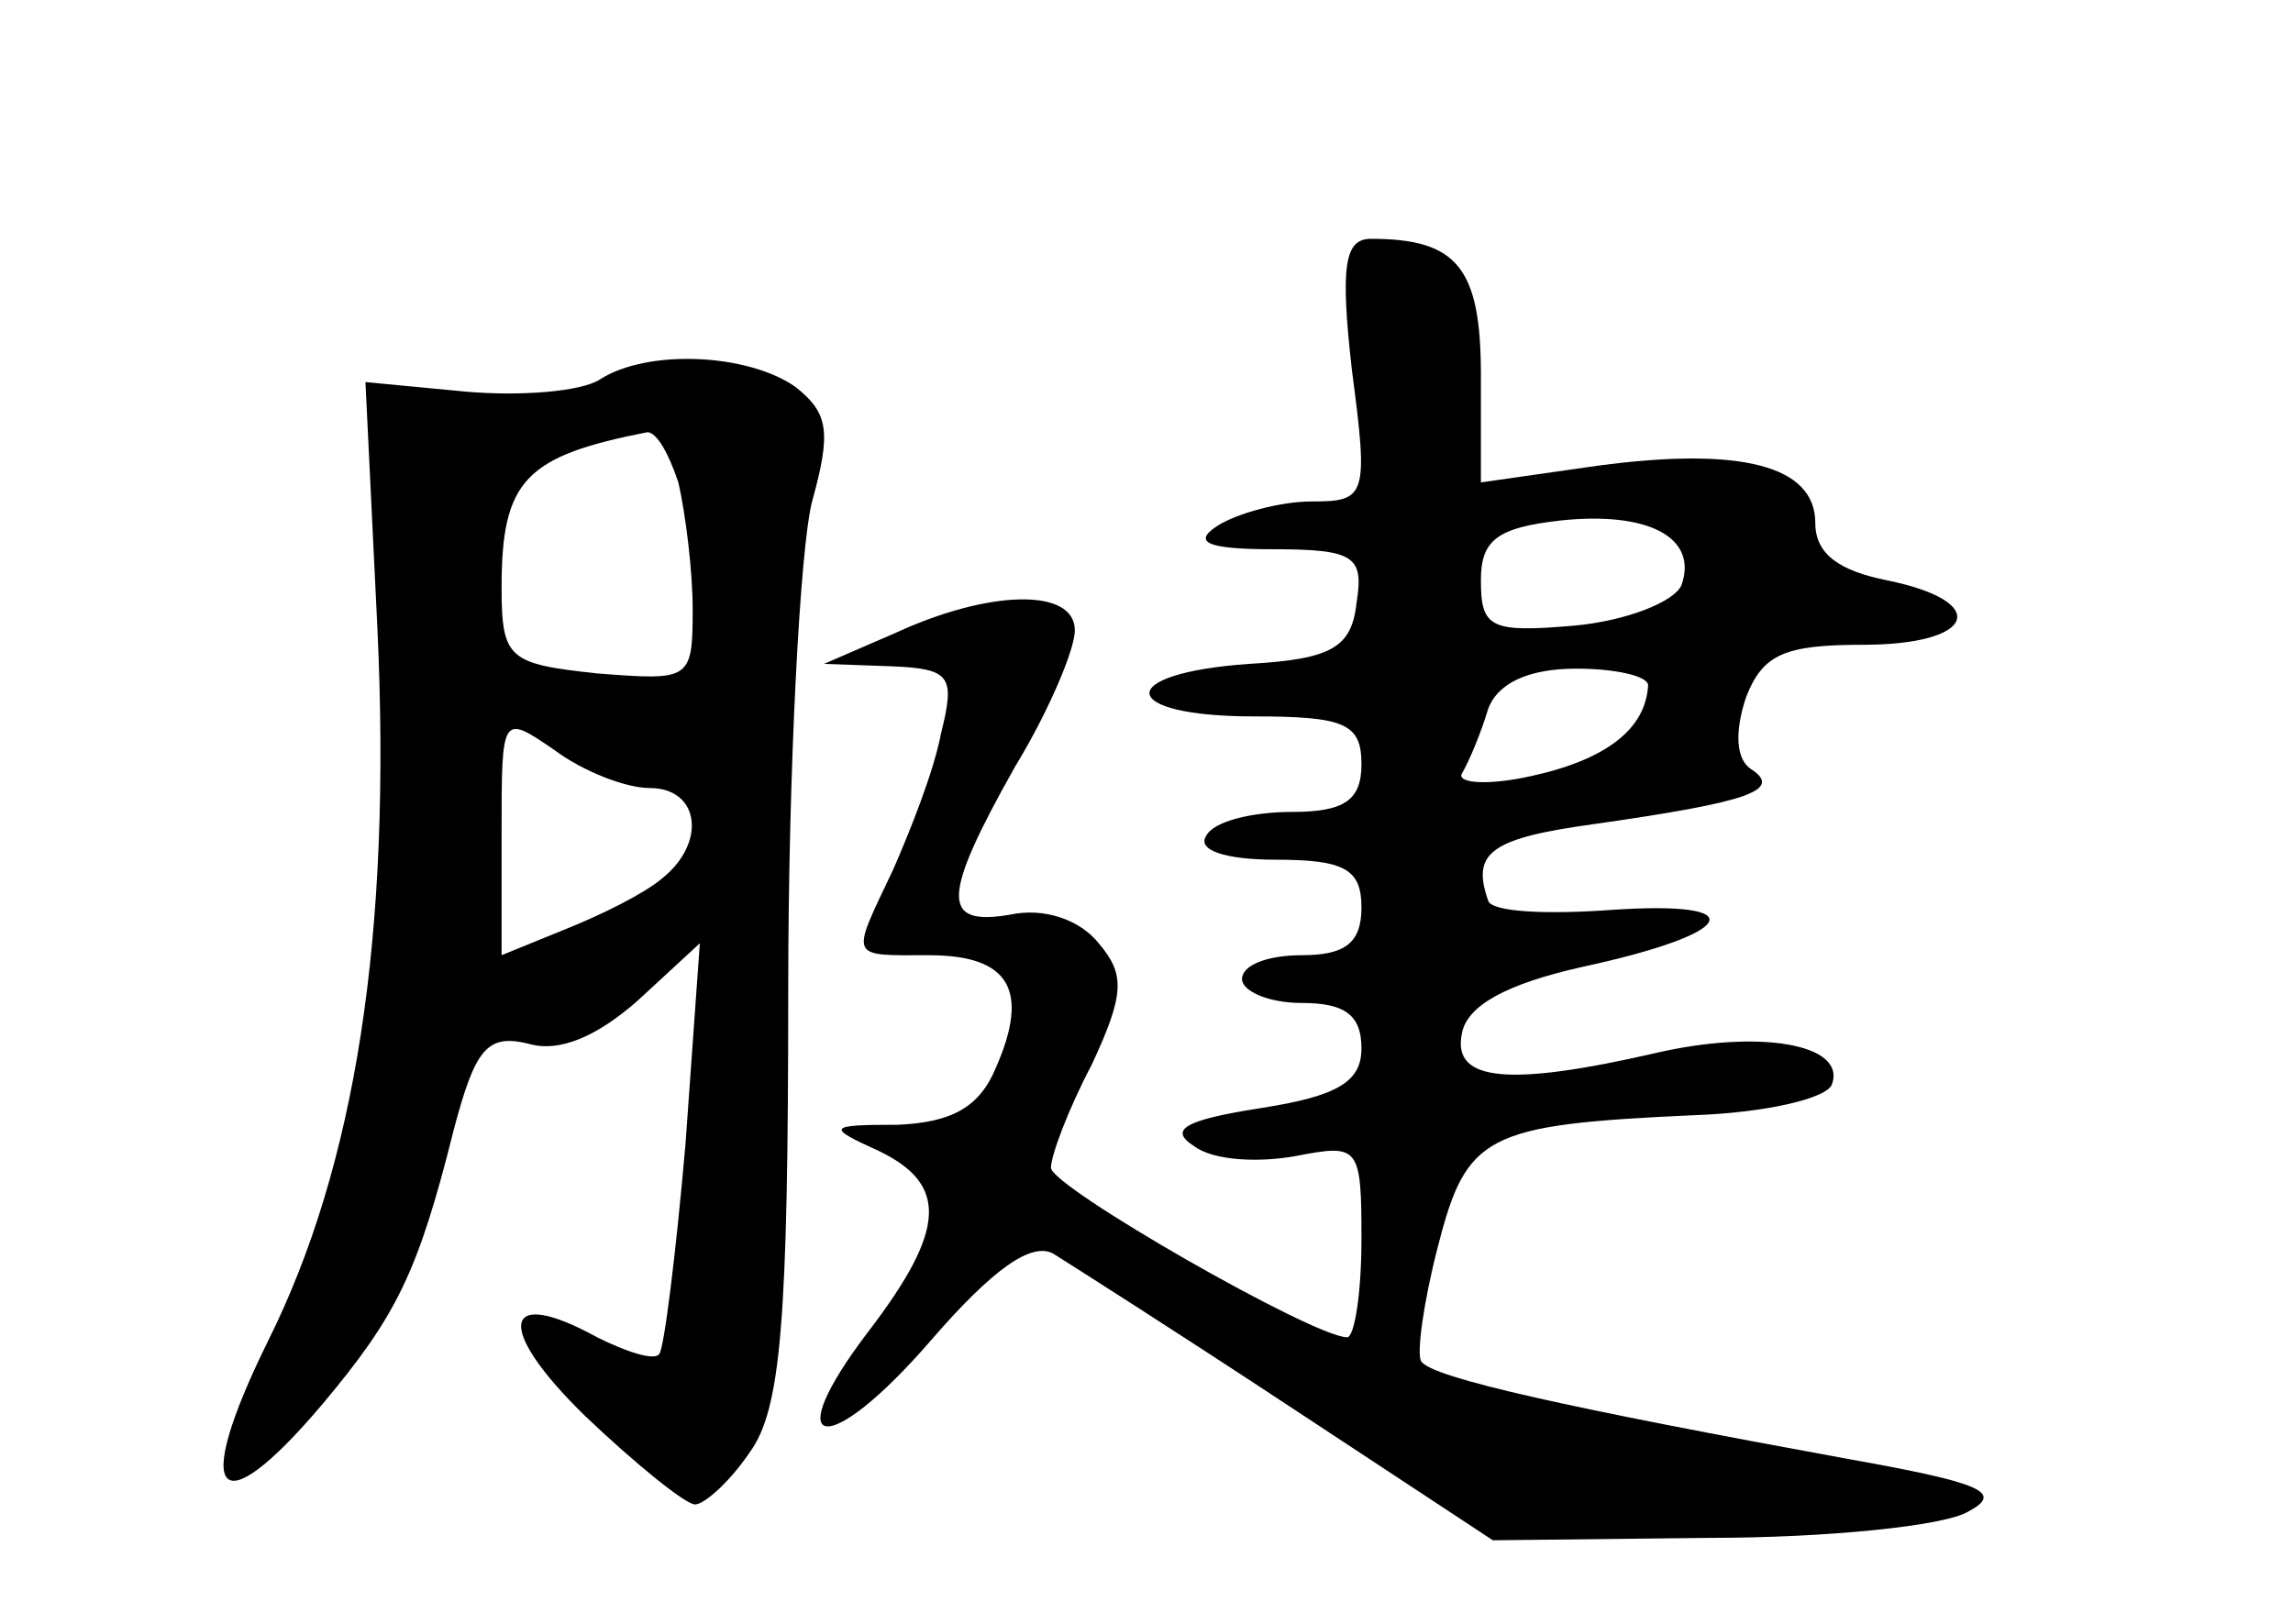 <?xml version="1.0" standalone="no"?>
<!DOCTYPE svg PUBLIC "-//W3C//DTD SVG 20010904//EN"
 "http://www.w3.org/TR/2001/REC-SVG-20010904/DTD/svg10.dtd">
<svg version="1.0" xmlns="http://www.w3.org/2000/svg"
 width="96pt" height="68pt" viewBox="0 0 96 68"
 preserveAspectRatio="xMidYMid meet">
<g transform="translate(0,68) scale(0.1,-0.1)"
fill="#000000" stroke="none">
<path d="M566 525 c7 -53 6 -55 -17 -55 -13 0 -31 -5 -39 -10 -11 -7 -5 -10
23 -10 34 0 38 -3 35 -22 -2 -19 -10 -24 -45 -26 -57 -4 -55 -22 2 -22 38 0
45 -3 45 -20 0 -15 -7 -20 -29 -20 -17 0 -33 -4 -36 -10 -4 -6 8 -10 29 -10
29 0 36 -4 36 -20 0 -15 -7 -20 -25 -20 -14 0 -25 -4 -25 -10 0 -5 11 -10 25
-10 18 0 25 -5 25 -19 0 -14 -10 -20 -42 -25 -32 -5 -39 -9 -28 -16 8 -6 27
-7 43 -4 26 5 27 4 27 -35 0 -23 -3 -41 -6 -41 -14 0 -124 63 -124 71 0 5 7
24 17 43 14 30 14 38 3 51 -8 10 -23 15 -37 12 -29 -5 -29 7 2 62 14 23 25 49
25 57 0 18 -36 17 -75 -1 l-30 -13 28 -1 c25 -1 27 -4 21 -28 -3 -16 -13 -41
-20 -57 -18 -38 -19 -36 15 -36 34 0 42 -15 28 -47 -7 -17 -19 -23 -41 -24
-30 0 -30 -1 -8 -11 29 -14 28 -33 -4 -75 -39 -51 -18 -55 26 -4 26 30 42 41
51 36 8 -5 52 -33 99 -64 l85 -56 90 1 c50 0 99 5 109 11 15 8 6 12 -50 22
-115 21 -175 34 -179 41 -2 3 1 25 7 48 12 47 20 51 107 55 30 1 56 7 58 13 6
17 -31 23 -74 13 -61 -14 -85 -12 -81 8 2 12 19 21 50 28 65 14 73 28 13 24
-27 -2 -51 -1 -52 4 -7 20 1 26 45 32 63 9 79 14 65 23 -6 4 -7 15 -2 30 7 18
16 22 49 22 47 0 54 18 10 27 -20 4 -30 11 -30 24 0 24 -31 32 -91 24 l-49 -7
0 45 c0 45 -10 57 -46 57 -11 0 -13 -11 -8 -55z m138 -90 c-3 -7 -23 -15 -45
-17 -35 -3 -39 -1 -39 19 0 17 7 22 33 25 37 4 58 -7 51 -27z m-14 -42 c-1
-18 -17 -31 -49 -38 -18 -4 -31 -3 -29 1 3 5 8 17 11 27 4 11 17 17 37 17 16
0 30 -3 30 -7z"/>
<path d="M251 521 c-8 -5 -33 -7 -56 -5 l-42 4 5 -103 c6 -128 -9 -225 -46
-299 -32 -65 -21 -78 23 -26 31 37 40 55 55 115 9 34 14 40 31 36 13 -4 29 3
46 18 l26 24 -6 -84 c-4 -46 -9 -86 -11 -88 -2 -3 -14 1 -26 7 -40 22 -43 4
-5 -33 21 -20 42 -37 46 -37 4 0 15 10 23 22 13 18 16 55 16 193 0 93 5 186
10 205 8 29 7 37 -7 48 -20 14 -62 16 -82 3z m33 -43 c3 -13 6 -37 6 -53 0
-30 -1 -30 -40 -27 -37 4 -40 6 -40 36 0 45 10 55 61 65 4 0 9 -9 13 -21z
m-12 -128 c21 0 24 -23 5 -38 -7 -6 -25 -15 -40 -21 l-27 -11 0 51 c0 50 0 50
22 35 12 -9 30 -16 40 -16z"/>
</g>
</svg>
